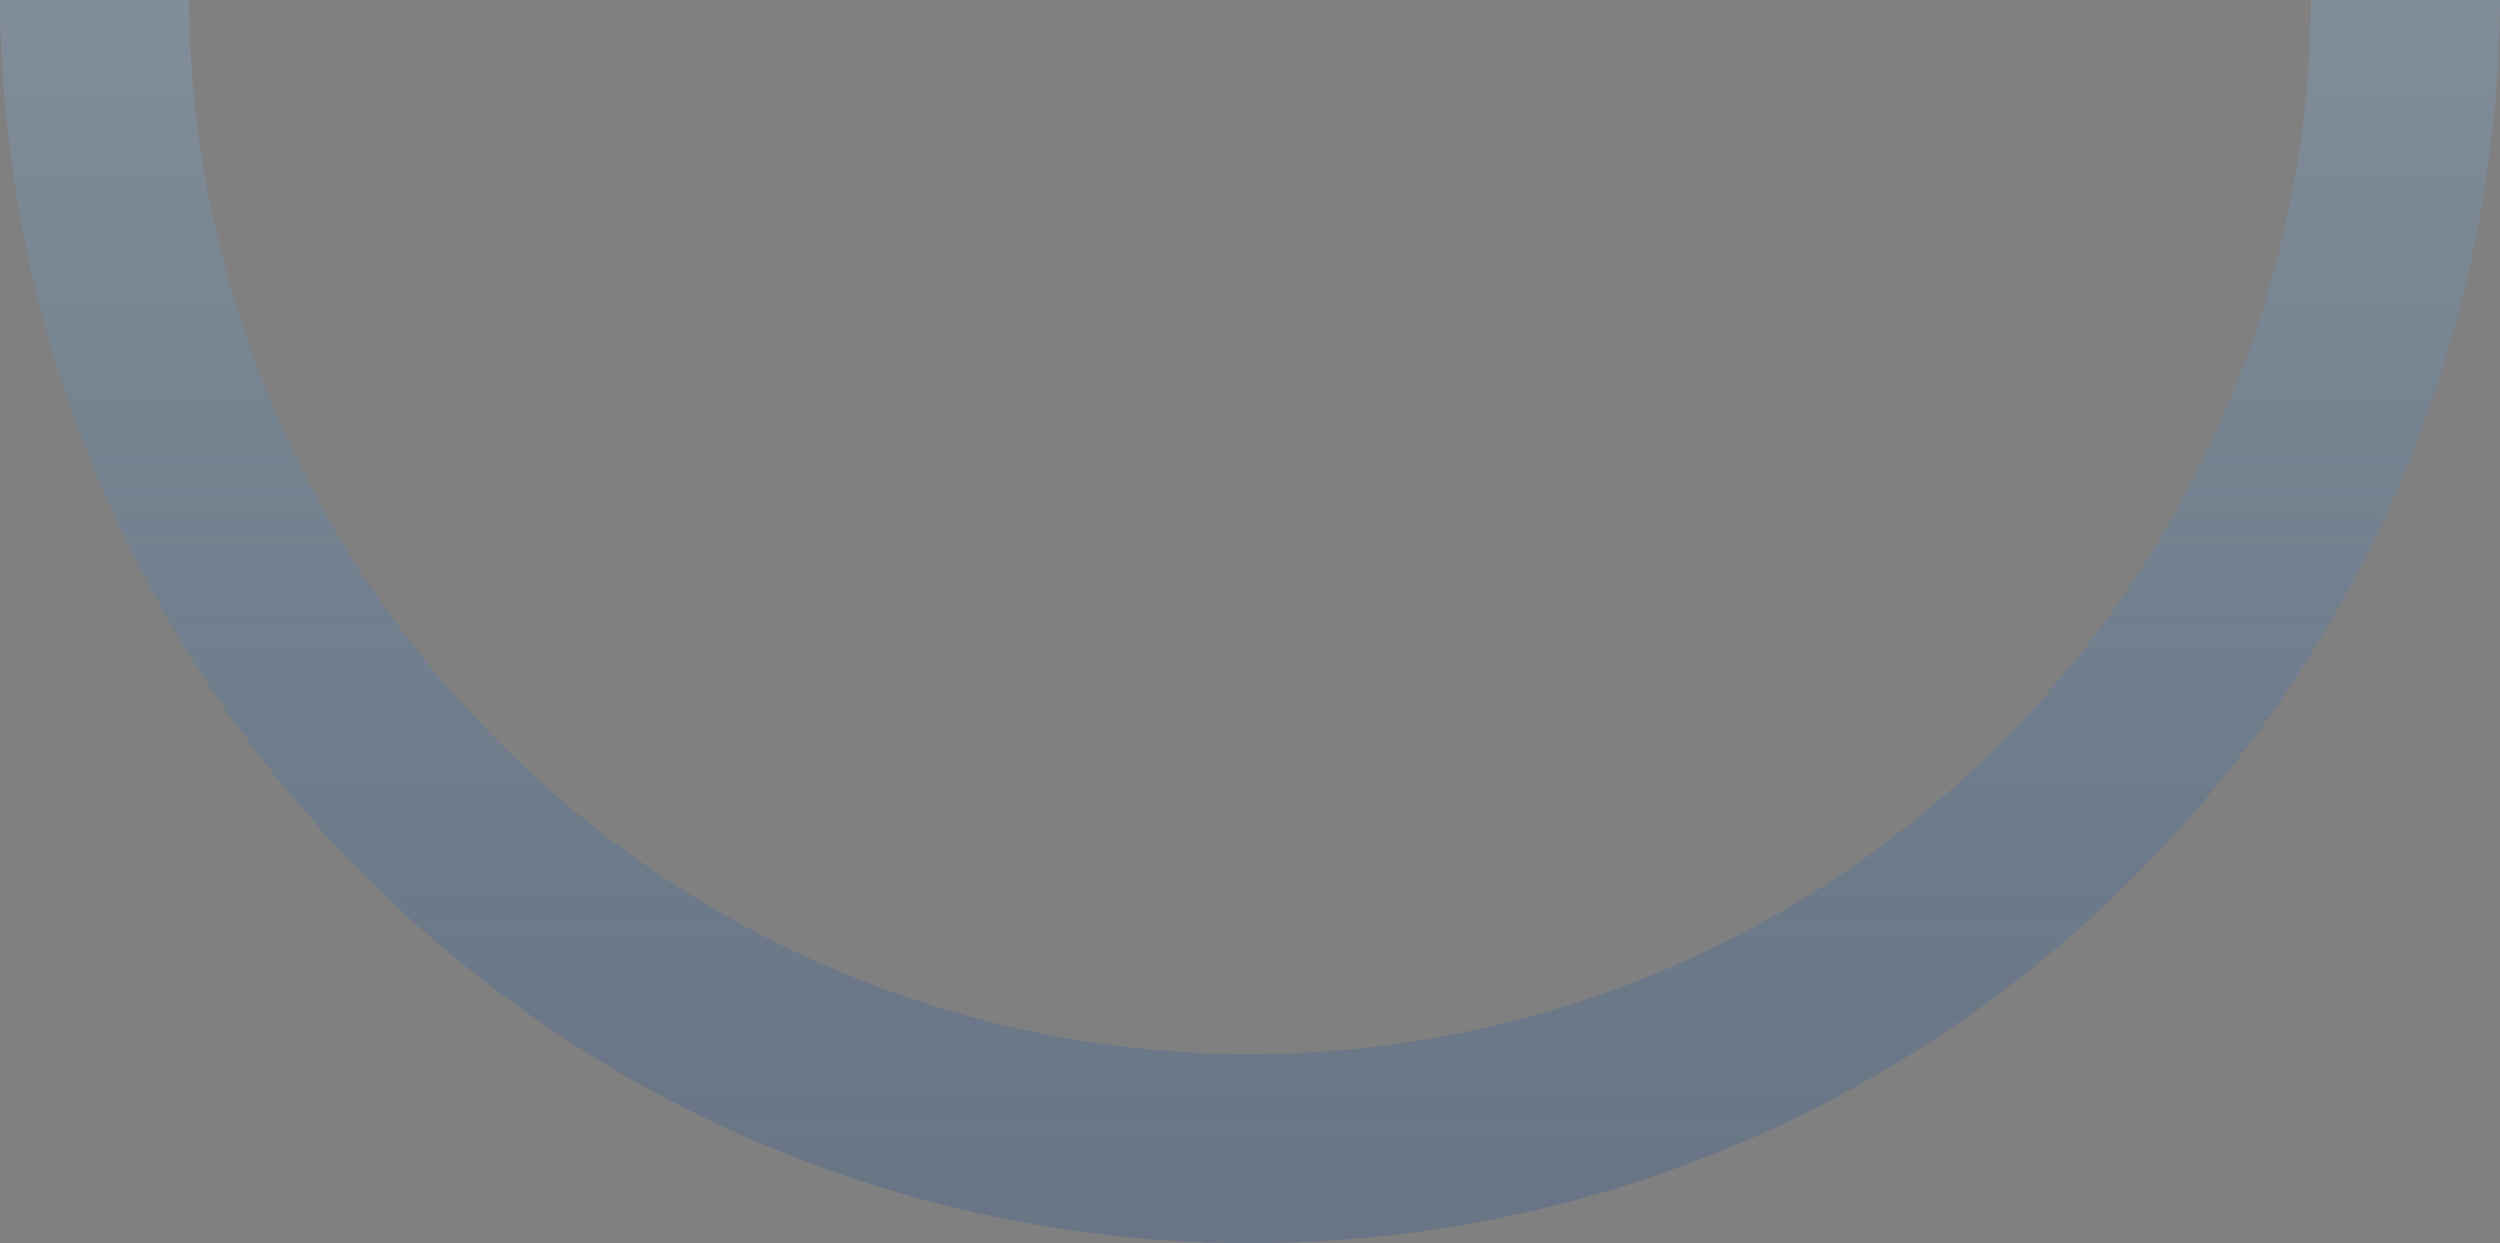<svg width="183" height="91" viewBox="0 0 183 91" fill="none" xmlns="http://www.w3.org/2000/svg">
<rect x="0" y="0" width="183" height="91" fill="#808080" stroke="none"/>
<path d="M0 -0.5C0 11.516 2.367 23.414 6.965 34.516C11.563 45.617 18.303 55.704 26.8 64.2C35.296 72.697 45.383 79.437 56.484 84.035C67.586 88.633 79.484 91 91.5 91C103.516 91 115.414 88.633 126.516 84.035C137.617 79.437 147.704 72.697 156.2 64.2C164.697 55.704 171.437 45.617 176.035 34.516C180.633 23.414 183 11.516 183 -0.5H169.164C169.164 9.699 167.155 19.798 163.252 29.221C159.349 38.644 153.629 47.205 146.417 54.417C139.205 61.629 130.644 67.35 121.221 71.252C111.798 75.156 101.699 77.164 91.5 77.164C81.301 77.164 71.202 75.156 61.779 71.252C52.356 67.35 43.795 61.629 36.583 54.417C29.371 47.205 23.651 38.644 19.747 29.221C15.845 19.798 13.836 9.699 13.836 -0.5H0Z" fill="url(#paint0_linear_2708_5535)"/>
<defs>
<linearGradient id="paint0_linear_2708_5535" x1="91.5" y1="91" x2="91.5" y2="-63.581" gradientUnits="userSpaceOnUse">
<stop stop-color="#0044A0" stop-opacity="0.18"/>
<stop offset="1" stop-color="#E2FFFF" stop-opacity="0.35"/>
</linearGradient>
</defs>
</svg>
